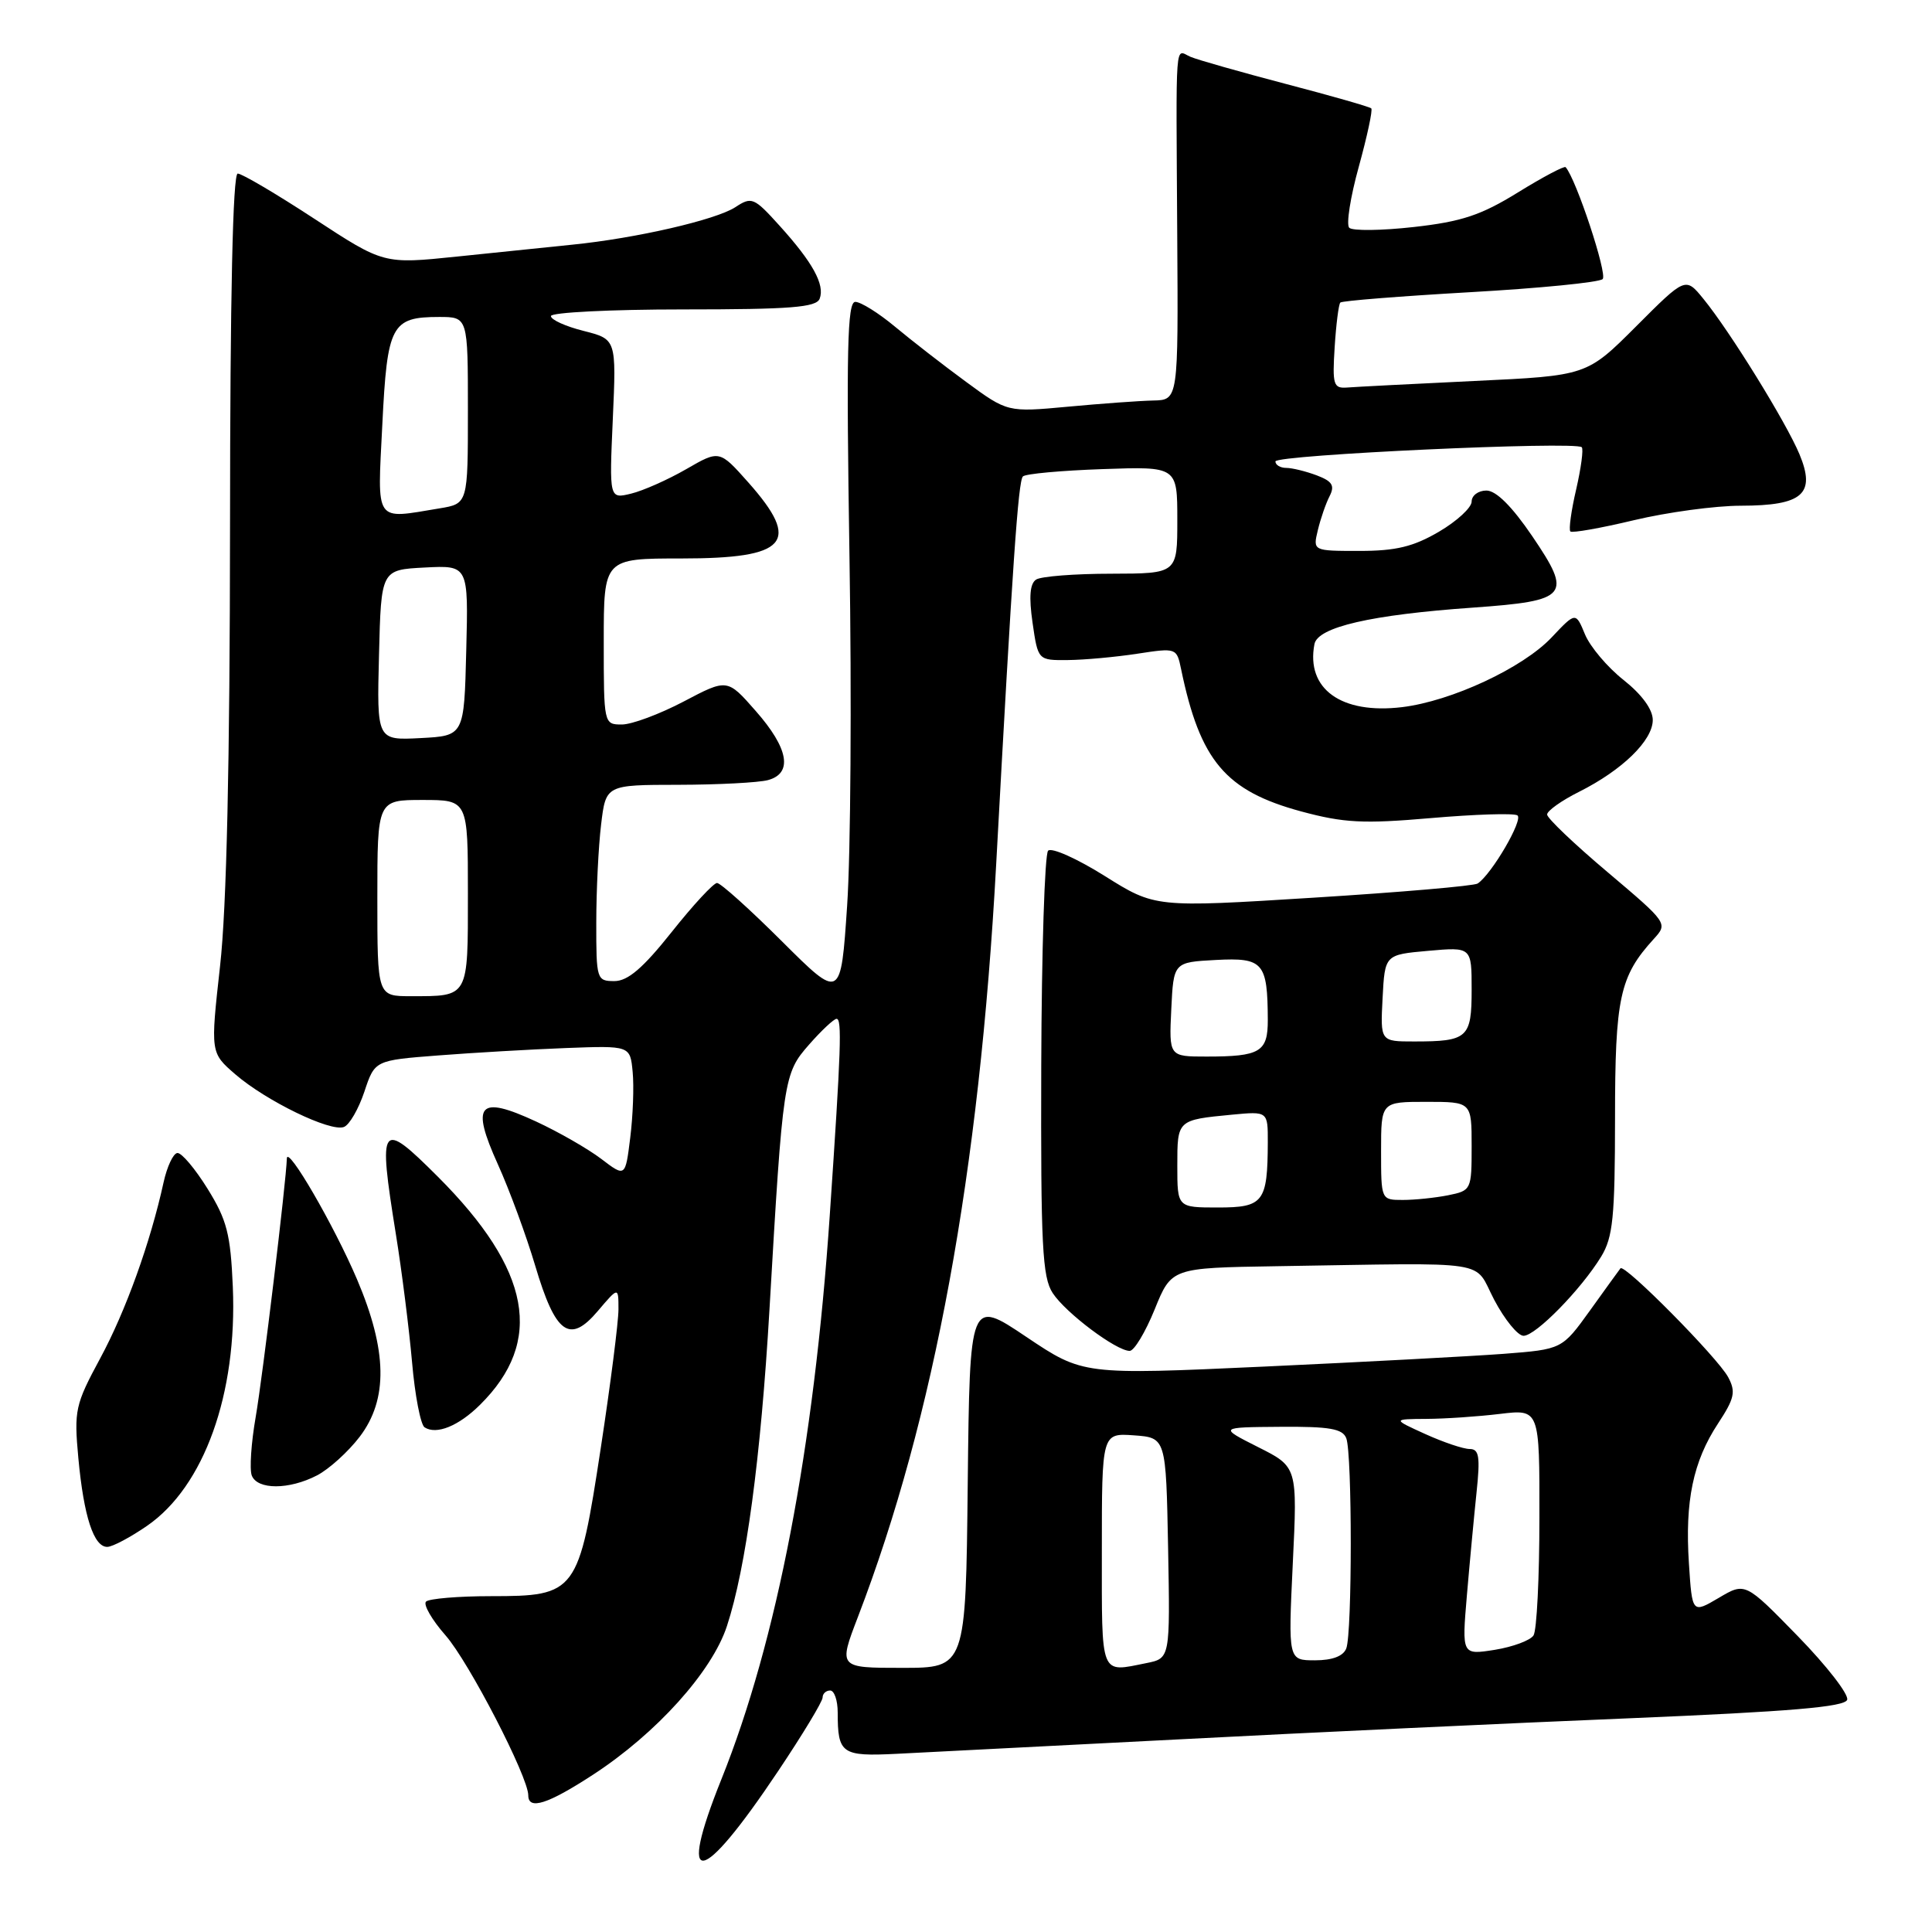 <?xml version="1.0" encoding="UTF-8" standalone="no"?>
<!DOCTYPE svg PUBLIC "-//W3C//DTD SVG 1.1//EN" "http://www.w3.org/Graphics/SVG/1.1/DTD/svg11.dtd" >
<svg xmlns="http://www.w3.org/2000/svg" xmlns:xlink="http://www.w3.org/1999/xlink" version="1.1" viewBox="0 0 256 256">
 <g >
 <path fill="currentColor"
d=" M 103.10 234.69 C 106.35 229.84 109.00 225.45 109.00 224.93 C 109.00 224.42 109.45 224.00 110.00 224.00 C 110.55 224.00 111.00 225.31 111.00 226.92 C 111.00 232.39 111.52 232.75 118.80 232.39 C 122.49 232.21 139.45 231.34 156.50 230.46 C 173.55 229.57 200.29 228.32 215.92 227.68 C 237.21 226.79 244.44 226.18 244.76 225.23 C 244.99 224.52 242.05 220.73 238.22 216.80 C 231.25 209.65 231.25 209.65 227.74 211.73 C 224.22 213.80 224.22 213.80 223.79 207.15 C 223.25 198.91 224.34 193.65 227.65 188.62 C 229.83 185.30 230.03 184.42 228.99 182.48 C 227.61 179.90 215.23 167.39 214.72 168.06 C 214.53 168.30 212.71 170.82 210.68 173.65 C 206.98 178.79 206.98 178.79 199.24 179.39 C 194.98 179.71 180.70 180.47 167.50 181.08 C 143.50 182.18 143.50 182.18 136.00 177.15 C 128.50 172.11 128.50 172.11 128.23 196.56 C 127.97 221.00 127.97 221.00 119.53 221.00 C 111.09 221.00 111.09 221.00 113.68 214.25 C 123.80 187.88 129.78 155.34 132.00 114.50 C 134.16 74.78 134.92 63.75 135.54 63.13 C 135.88 62.78 140.63 62.35 146.08 62.16 C 156.00 61.81 156.00 61.81 156.00 68.91 C 156.00 76.00 156.00 76.00 147.25 76.02 C 142.44 76.02 137.96 76.37 137.30 76.79 C 136.47 77.32 136.32 79.06 136.82 82.53 C 137.54 87.50 137.54 87.50 141.52 87.46 C 143.71 87.44 147.84 87.06 150.71 86.62 C 155.87 85.83 155.92 85.85 156.50 88.66 C 159.02 100.82 162.38 104.80 172.42 107.52 C 178.07 109.04 180.62 109.18 189.61 108.40 C 195.42 107.90 200.57 107.73 201.06 108.04 C 201.90 108.56 197.68 115.81 195.80 117.07 C 195.34 117.39 185.53 118.23 174.01 118.95 C 153.06 120.26 153.06 120.26 146.38 116.07 C 142.71 113.77 139.34 112.26 138.88 112.72 C 138.43 113.17 138.02 126.00 137.97 141.22 C 137.90 165.04 138.11 169.24 139.49 171.34 C 141.21 173.97 147.91 179.00 149.69 179.00 C 150.28 179.00 151.77 176.53 153.00 173.50 C 155.23 168.00 155.23 168.00 169.12 167.78 C 198.29 167.33 195.15 166.84 198.00 172.25 C 199.38 174.86 201.12 177.00 201.88 177.00 C 203.49 177.00 209.50 170.86 212.16 166.51 C 213.73 163.94 213.99 161.27 214.00 148.20 C 214.00 132.19 214.61 129.38 219.13 124.42 C 221.02 122.35 220.99 122.31 213.02 115.57 C 208.61 111.85 205.00 108.41 205.00 107.93 C 205.00 107.44 206.91 106.08 209.25 104.91 C 214.97 102.04 219.00 98.11 219.00 95.40 C 219.00 94.00 217.55 92.02 215.13 90.10 C 213.00 88.42 210.70 85.70 210.02 84.06 C 208.79 81.08 208.79 81.08 205.60 84.46 C 201.79 88.50 192.33 92.91 185.78 93.70 C 177.73 94.67 173.03 91.29 174.17 85.35 C 174.61 83.09 181.65 81.46 195.20 80.51 C 207.84 79.61 208.39 78.94 203.04 71.06 C 200.35 67.10 198.24 65.00 196.96 65.00 C 195.88 65.00 195.00 65.66 195.00 66.46 C 195.00 67.26 193.05 69.06 190.66 70.46 C 187.28 72.44 184.96 73.00 180.14 73.00 C 173.96 73.00 173.96 73.00 174.62 70.25 C 174.98 68.74 175.68 66.71 176.18 65.74 C 176.89 64.35 176.54 63.77 174.48 62.99 C 173.04 62.45 171.22 62.00 170.43 62.00 C 169.65 62.00 169.00 61.61 169.00 61.14 C 169.00 60.27 208.77 58.43 209.59 59.26 C 209.84 59.50 209.50 62.02 208.85 64.85 C 208.19 67.68 207.85 70.18 208.08 70.42 C 208.32 70.65 212.11 69.98 216.50 68.93 C 220.90 67.88 227.28 67.01 230.68 67.01 C 238.88 67.00 240.63 65.45 238.44 60.19 C 236.67 55.95 229.21 43.88 225.71 39.60 C 223.34 36.69 223.34 36.69 216.80 43.24 C 210.26 49.78 210.26 49.78 195.38 50.48 C 187.20 50.87 179.60 51.26 178.50 51.35 C 176.69 51.49 176.53 50.99 176.85 46.00 C 177.04 42.98 177.38 40.31 177.60 40.09 C 177.82 39.86 185.53 39.25 194.75 38.72 C 203.96 38.20 211.89 37.42 212.36 36.98 C 213.03 36.36 208.83 23.66 207.45 22.15 C 207.27 21.96 204.43 23.46 201.13 25.50 C 196.24 28.52 193.68 29.37 187.34 30.08 C 183.06 30.56 179.21 30.61 178.78 30.18 C 178.36 29.76 178.93 26.11 180.05 22.08 C 181.16 18.04 181.91 14.57 181.70 14.36 C 181.49 14.15 176.41 12.70 170.41 11.13 C 164.41 9.55 158.71 7.94 157.75 7.53 C 155.65 6.64 155.83 4.24 155.99 31.25 C 156.13 53.00 156.13 53.00 152.81 53.07 C 150.99 53.11 145.90 53.48 141.50 53.89 C 133.50 54.63 133.50 54.63 128.00 50.59 C 124.97 48.37 120.73 45.07 118.57 43.27 C 116.41 41.47 114.05 40.00 113.33 40.00 C 112.27 40.00 112.13 46.36 112.56 73.75 C 112.86 92.31 112.72 113.12 112.25 120.00 C 111.41 132.50 111.41 132.50 103.63 124.75 C 99.36 120.49 95.48 117.00 95.01 117.00 C 94.55 117.00 91.84 119.92 89.00 123.50 C 85.20 128.28 83.19 130.00 81.41 130.00 C 79.07 130.00 79.00 129.78 79.01 122.25 C 79.01 117.99 79.30 112.14 79.65 109.25 C 80.28 104.00 80.28 104.00 89.89 103.99 C 95.18 103.98 100.51 103.70 101.75 103.37 C 105.08 102.48 104.51 99.17 100.14 94.21 C 96.37 89.91 96.37 89.91 90.58 92.96 C 87.40 94.63 83.72 96.00 82.40 96.00 C 80.01 96.00 80.00 95.94 80.00 85.00 C 80.00 74.00 80.00 74.00 90.30 74.00 C 104.34 74.00 106.21 71.88 99.17 63.94 C 95.33 59.62 95.33 59.62 90.92 62.17 C 88.49 63.57 85.20 65.03 83.62 65.41 C 80.73 66.11 80.73 66.11 81.20 55.53 C 81.67 44.95 81.67 44.95 77.34 43.85 C 74.95 43.25 73.00 42.37 73.00 41.88 C 73.00 41.40 80.89 41.00 90.53 41.00 C 104.76 41.00 108.17 40.73 108.61 39.58 C 109.32 37.73 107.69 34.76 103.28 29.89 C 99.91 26.16 99.60 26.03 97.44 27.45 C 94.87 29.13 84.30 31.57 75.84 32.42 C 72.73 32.74 65.83 33.45 60.52 34.00 C 50.84 35.00 50.84 35.00 41.67 29.00 C 36.63 25.70 32.05 23.00 31.50 23.00 C 30.85 23.00 30.49 39.19 30.48 69.75 C 30.46 101.10 30.03 120.29 29.16 128.00 C 27.88 139.50 27.88 139.50 31.19 142.36 C 35.28 145.89 43.79 150.02 45.57 149.33 C 46.30 149.06 47.51 146.95 48.28 144.66 C 49.66 140.50 49.66 140.50 58.08 139.85 C 62.71 139.49 70.33 139.05 75.00 138.87 C 83.50 138.55 83.50 138.55 83.83 142.03 C 84.02 143.94 83.87 147.86 83.51 150.75 C 82.86 155.99 82.86 155.99 79.67 153.56 C 77.92 152.23 74.04 150.00 71.04 148.61 C 63.40 145.07 62.34 146.26 65.98 154.30 C 67.52 157.71 69.74 163.75 70.92 167.72 C 73.61 176.78 75.48 178.13 79.22 173.71 C 81.95 170.50 81.95 170.50 81.95 173.50 C 81.95 175.15 80.90 183.40 79.61 191.84 C 76.67 211.11 76.38 211.50 65.05 211.50 C 60.71 211.50 56.84 211.83 56.45 212.22 C 56.06 212.61 57.22 214.63 59.04 216.70 C 62.13 220.22 70.00 235.44 70.00 237.90 C 70.00 239.89 72.60 239.06 78.59 235.15 C 86.96 229.70 94.34 221.51 96.32 215.47 C 98.85 207.77 100.81 193.20 101.96 173.50 C 103.74 142.83 103.83 142.26 107.21 138.41 C 108.86 136.53 110.50 135.00 110.85 135.00 C 111.58 135.00 111.45 138.98 109.95 161.00 C 107.85 191.91 102.94 217.46 95.59 235.76 C 89.66 250.53 92.80 250.09 103.10 234.69 Z  M 19.50 202.17 C 27.05 196.96 31.45 184.69 30.85 170.52 C 30.55 163.51 30.07 161.65 27.50 157.51 C 25.85 154.85 24.05 152.72 23.50 152.78 C 22.95 152.83 22.13 154.59 21.67 156.69 C 19.93 164.63 16.66 173.73 13.27 180.00 C 9.96 186.13 9.80 186.88 10.38 193.19 C 11.10 200.96 12.43 205.01 14.23 204.97 C 14.93 204.95 17.30 203.69 19.50 202.17 Z  M 42.00 195.50 C 43.59 194.68 46.14 192.37 47.66 190.38 C 51.44 185.42 51.33 178.97 47.30 169.50 C 44.26 162.37 38.06 151.69 38.01 153.50 C 37.92 156.58 34.80 182.45 33.88 187.76 C 33.28 191.20 33.05 194.69 33.36 195.51 C 34.10 197.42 38.29 197.42 42.00 195.50 Z  M 63.61 186.14 C 72.12 177.72 70.37 168.28 58.03 155.93 C 50.40 148.31 50.08 148.74 52.45 163.50 C 53.25 168.45 54.21 176.10 54.60 180.50 C 54.98 184.90 55.73 188.78 56.26 189.13 C 57.83 190.15 60.77 188.96 63.61 186.14 Z  M 146.00 205.44 C 146.00 189.89 146.00 189.89 150.25 190.19 C 154.50 190.50 154.50 190.50 154.78 205.12 C 155.05 219.74 155.05 219.74 151.90 220.37 C 145.71 221.61 146.00 222.34 146.00 205.44 Z  M 171.30 207.19 C 171.92 194.37 171.92 194.37 166.71 191.75 C 161.50 189.12 161.50 189.12 169.64 189.06 C 176.18 189.01 177.91 189.31 178.39 190.58 C 179.18 192.64 179.18 216.36 178.39 218.42 C 178.00 219.45 176.55 220.00 174.24 220.00 C 170.69 220.00 170.69 220.00 171.30 207.19 Z  M 194.37 211.40 C 194.74 207.06 195.32 200.91 195.65 197.75 C 196.15 193.01 195.99 192.00 194.74 192.00 C 193.90 192.00 191.26 191.11 188.86 190.02 C 184.50 188.04 184.50 188.04 189.00 188.01 C 191.47 188.00 195.86 187.70 198.75 187.35 C 204.00 186.72 204.00 186.72 203.98 201.11 C 203.98 209.02 203.63 216.04 203.20 216.70 C 202.78 217.36 200.47 218.22 198.07 218.61 C 193.70 219.30 193.70 219.30 194.37 211.40 Z  M 156.00 154.47 C 156.00 148.38 155.98 148.40 163.25 147.70 C 168.00 147.25 168.00 147.25 167.99 151.37 C 167.96 159.30 167.42 160.00 161.38 160.00 C 156.00 160.00 156.00 160.00 156.00 154.47 Z  M 183.00 152.50 C 183.00 146.00 183.00 146.00 189.00 146.00 C 195.00 146.00 195.00 146.00 195.00 151.88 C 195.00 157.66 194.95 157.76 191.88 158.38 C 190.16 158.72 187.46 159.00 185.88 159.00 C 183.00 159.00 183.00 158.99 183.00 152.50 Z  M 155.20 133.75 C 155.50 127.50 155.50 127.50 161.12 127.20 C 167.39 126.87 167.96 127.53 167.99 135.14 C 168.00 139.39 166.99 140.00 159.87 140.00 C 154.90 140.00 154.90 140.00 155.20 133.75 Z  M 183.20 132.25 C 183.50 126.50 183.50 126.50 189.25 125.99 C 195.00 125.48 195.00 125.48 195.00 131.13 C 195.00 137.54 194.49 138.00 187.37 138.00 C 182.90 138.00 182.90 138.00 183.20 132.25 Z  M 50.00 119.00 C 50.00 106.00 50.00 106.00 56.00 106.00 C 62.00 106.00 62.00 106.00 62.00 118.39 C 62.00 132.29 62.16 132.00 54.42 132.00 C 50.00 132.00 50.00 132.00 50.00 119.00 Z  M 50.22 86.80 C 50.50 75.50 50.50 75.50 56.28 75.20 C 62.07 74.90 62.07 74.90 61.78 86.20 C 61.50 97.50 61.50 97.50 55.72 97.80 C 49.93 98.10 49.93 98.10 50.22 86.80 Z  M 50.66 56.25 C 51.31 43.05 51.86 42.00 58.19 42.00 C 62.00 42.00 62.00 42.00 62.00 54.37 C 62.00 66.74 62.00 66.74 58.25 67.36 C 49.53 68.80 50.00 69.49 50.66 56.25 Z "/>
</g>
</svg>